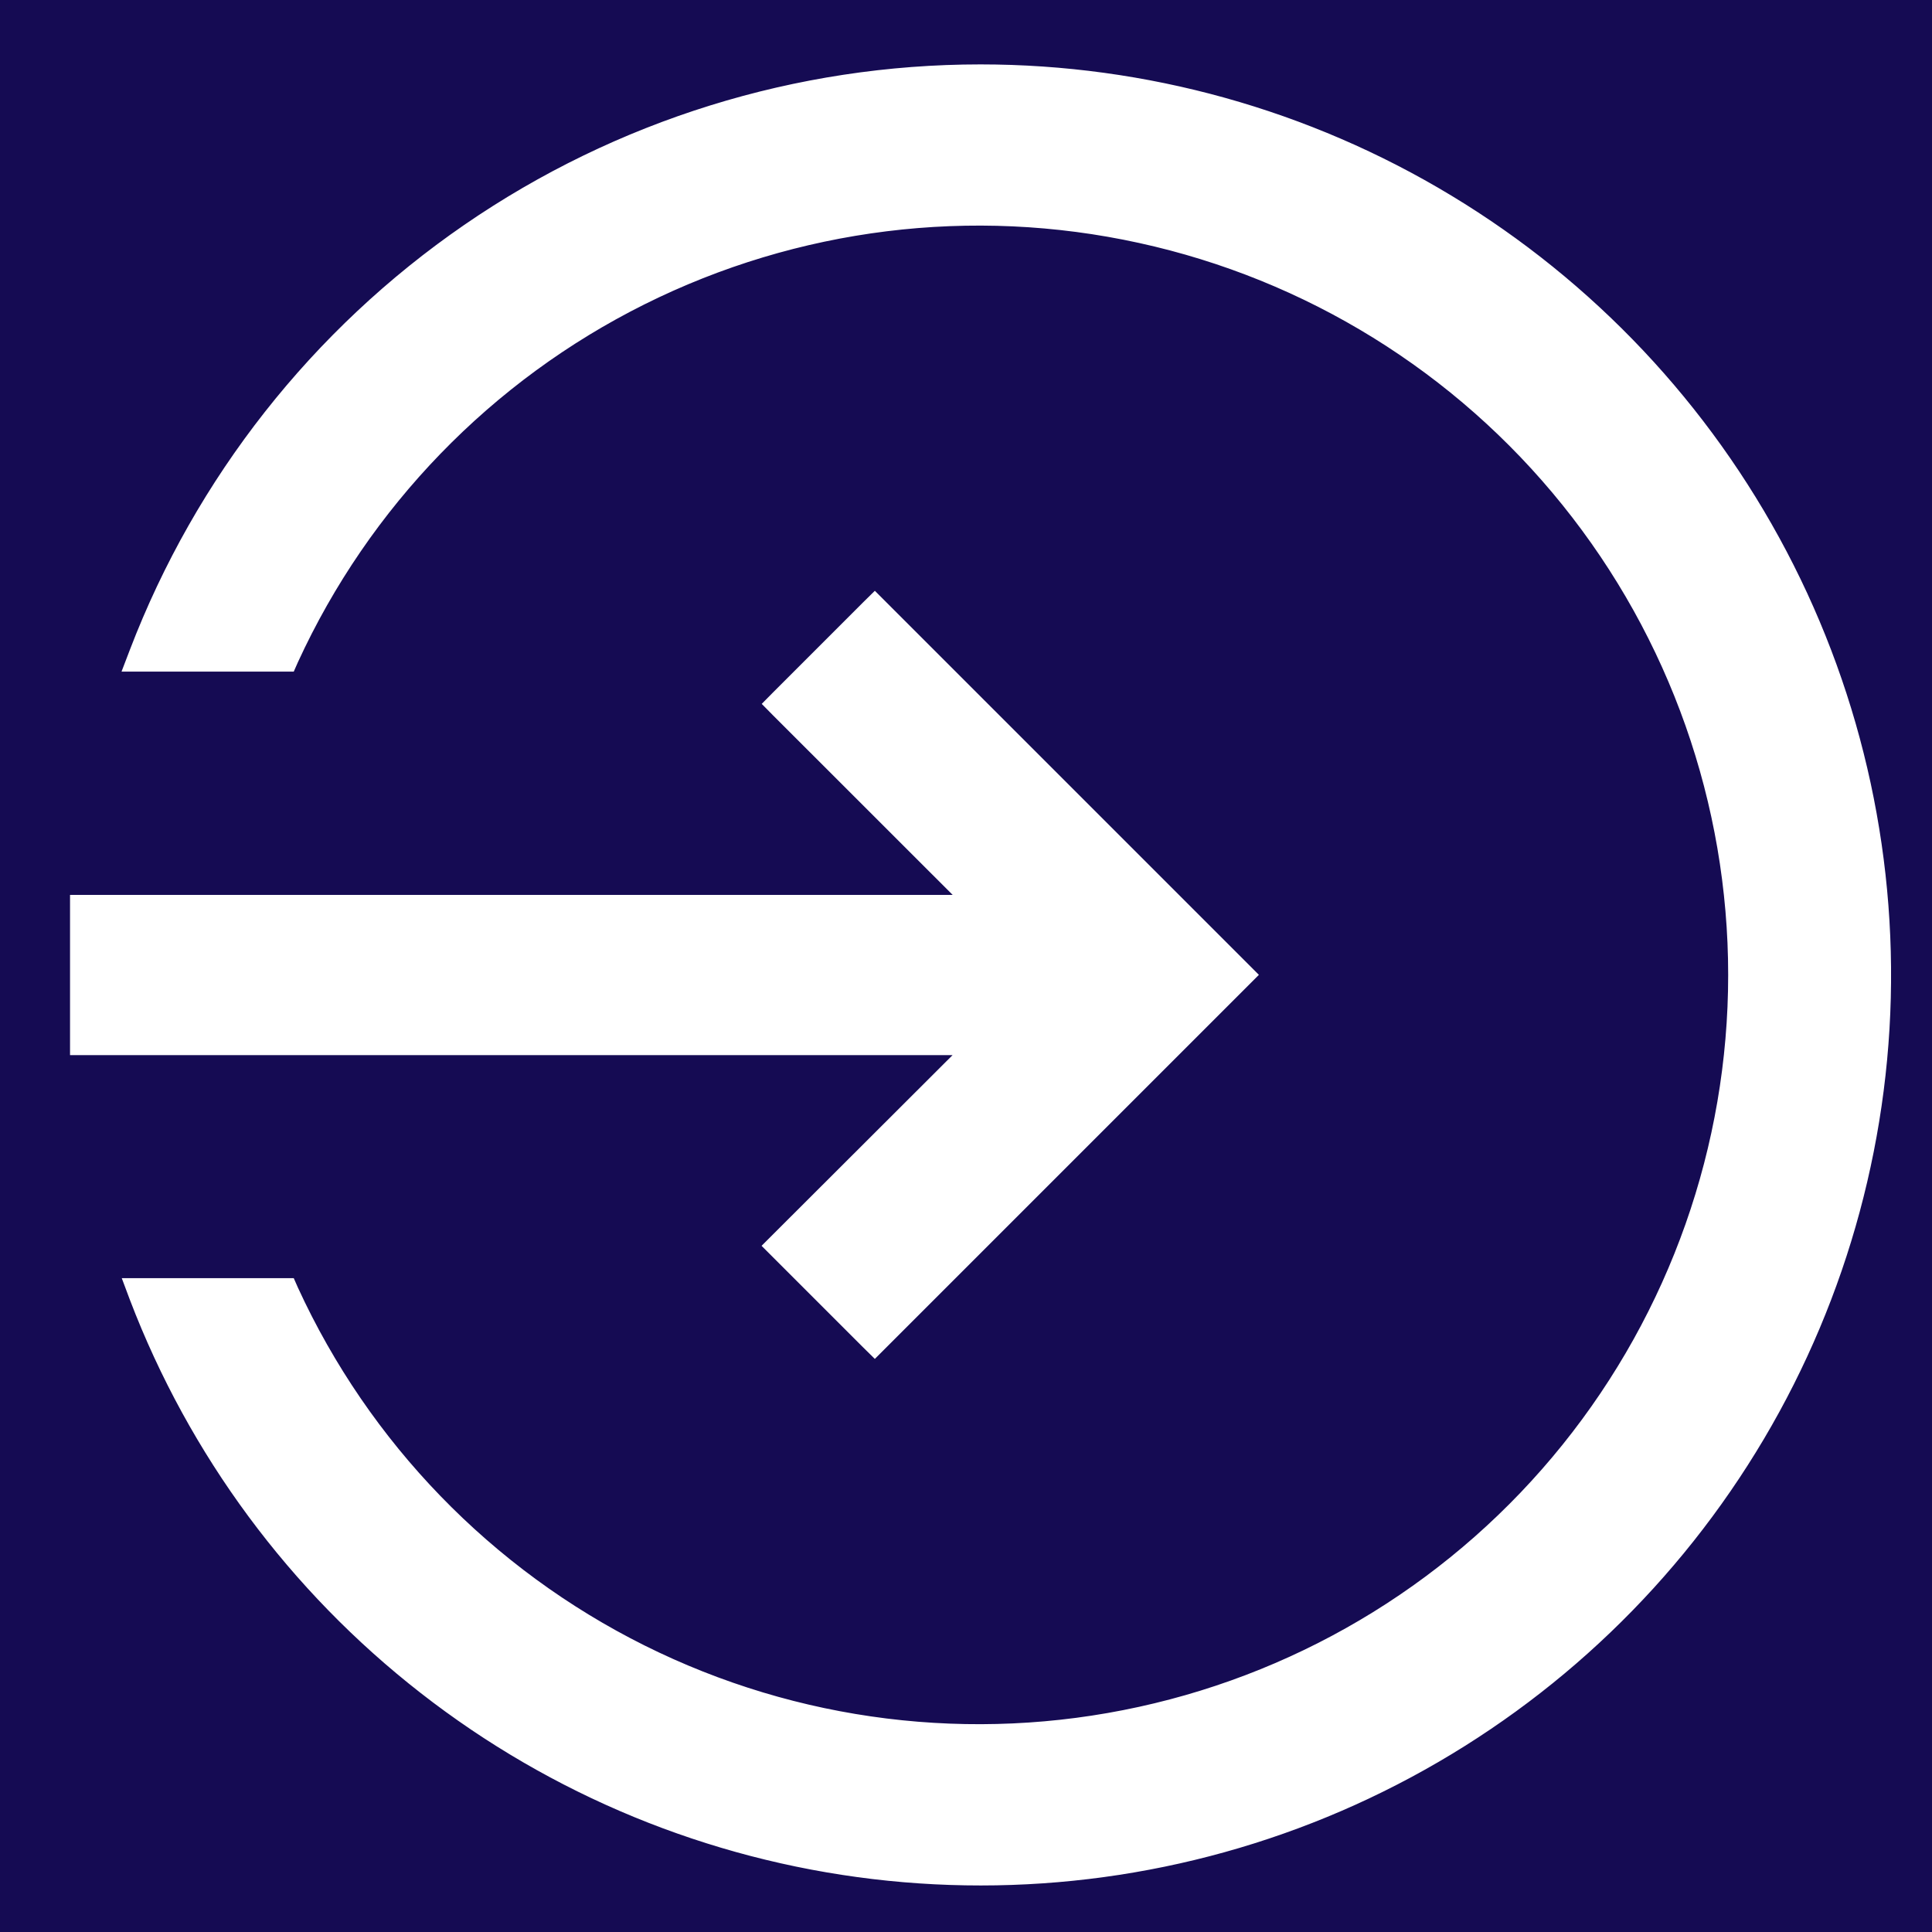 <svg width="24" height="24" viewBox="0 0 24 24" fill="none" xmlns="http://www.w3.org/2000/svg">
<rect width="24" height="24" fill="#515151"/>
<g id="Fixed one with right sizes" clip-path="url(#clip0_0_1)">
<rect width="1920" height="1407" transform="translate(-1177 -583)" fill="white"/>
<rect id="Rectangle 6637" x="-1177" y="-406" width="1920" height="668" fill="url(#paint0_linear_0_1)"/>
<rect id="Rectangle 6559" x="-528" y="-186" width="622" height="289" rx="8" fill="#150B53" fill-opacity="0.3"/>
<rect id="Rectangle 6614" x="-490" y="-94" width="544" height="183" rx="6" fill="#767FAA"/>
<rect id="Rectangle 6620" x="-82" y="-16" width="124" height="56" rx="6" fill="#150B53"/>
<g id="Group 3466459">
<g id="Group 3466461">
<g id="Group 3466444">
<g id="Group 3466109">
<path id="Path 266" d="M1.707 8.107L1.655 8.243H1.801H3.519H3.584L3.61 8.184C4.506 6.234 6.041 4.649 7.962 3.691C9.883 2.733 12.073 2.461 14.169 2.92C16.266 3.378 18.143 4.539 19.488 6.211C20.834 7.883 21.568 9.964 21.568 12.111C21.568 14.257 20.834 16.338 19.488 18.01C18.143 19.682 16.266 20.843 14.169 21.301C12.073 21.76 9.883 21.488 7.962 20.53C6.041 19.572 4.506 17.987 3.61 16.037L3.584 15.978H3.519H1.802H1.657L1.708 16.114C2.438 18.023 3.675 19.696 5.287 20.952C6.898 22.209 8.822 23.001 10.851 23.243C12.88 23.485 14.937 23.169 16.799 22.327C18.66 21.485 20.257 20.151 21.415 18.467C22.574 16.784 23.25 14.816 23.372 12.777C23.493 10.737 23.055 8.703 22.104 6.894C21.153 5.086 19.726 3.571 17.977 2.515C16.228 1.458 14.224 0.9 12.18 0.9C9.91 0.9 7.694 1.589 5.824 2.876C3.954 4.163 2.519 5.987 1.707 8.107Z" fill="white" stroke="white" stroke-width="0.2"/>
<path id="Path 267" d="M9.673 15.405L9.602 15.476L9.673 15.547L10.796 16.67L10.867 16.74L10.937 16.67L15.426 12.181L15.497 12.11L15.426 12.039L10.937 7.55L10.867 7.48L10.796 7.55L9.673 8.673L9.603 8.744L9.673 8.815L12.076 11.217H1.07H0.97V11.317V12.907V13.007H1.07H12.075L9.673 15.405Z" fill="white" stroke="white" stroke-width="0.2"/>
</g>
</g>
</g>
</g>
</g>
<defs>
<linearGradient id="paint0_linear_0_1" x1="-217" y1="-406" x2="-217" y2="262" gradientUnits="userSpaceOnUse">
<stop stop-color="#5751BC"/>
<stop offset="0.761" stop-color="#201D56" stop-opacity="0.45"/>
<stop offset="1" stop-color="#201D56" stop-opacity="0"/>
</linearGradient>
<clipPath id="clip0_0_1">
<rect width="1920" height="1407" fill="white" transform="translate(-1177 -583)"/>
</clipPath>
</defs>
</svg>
